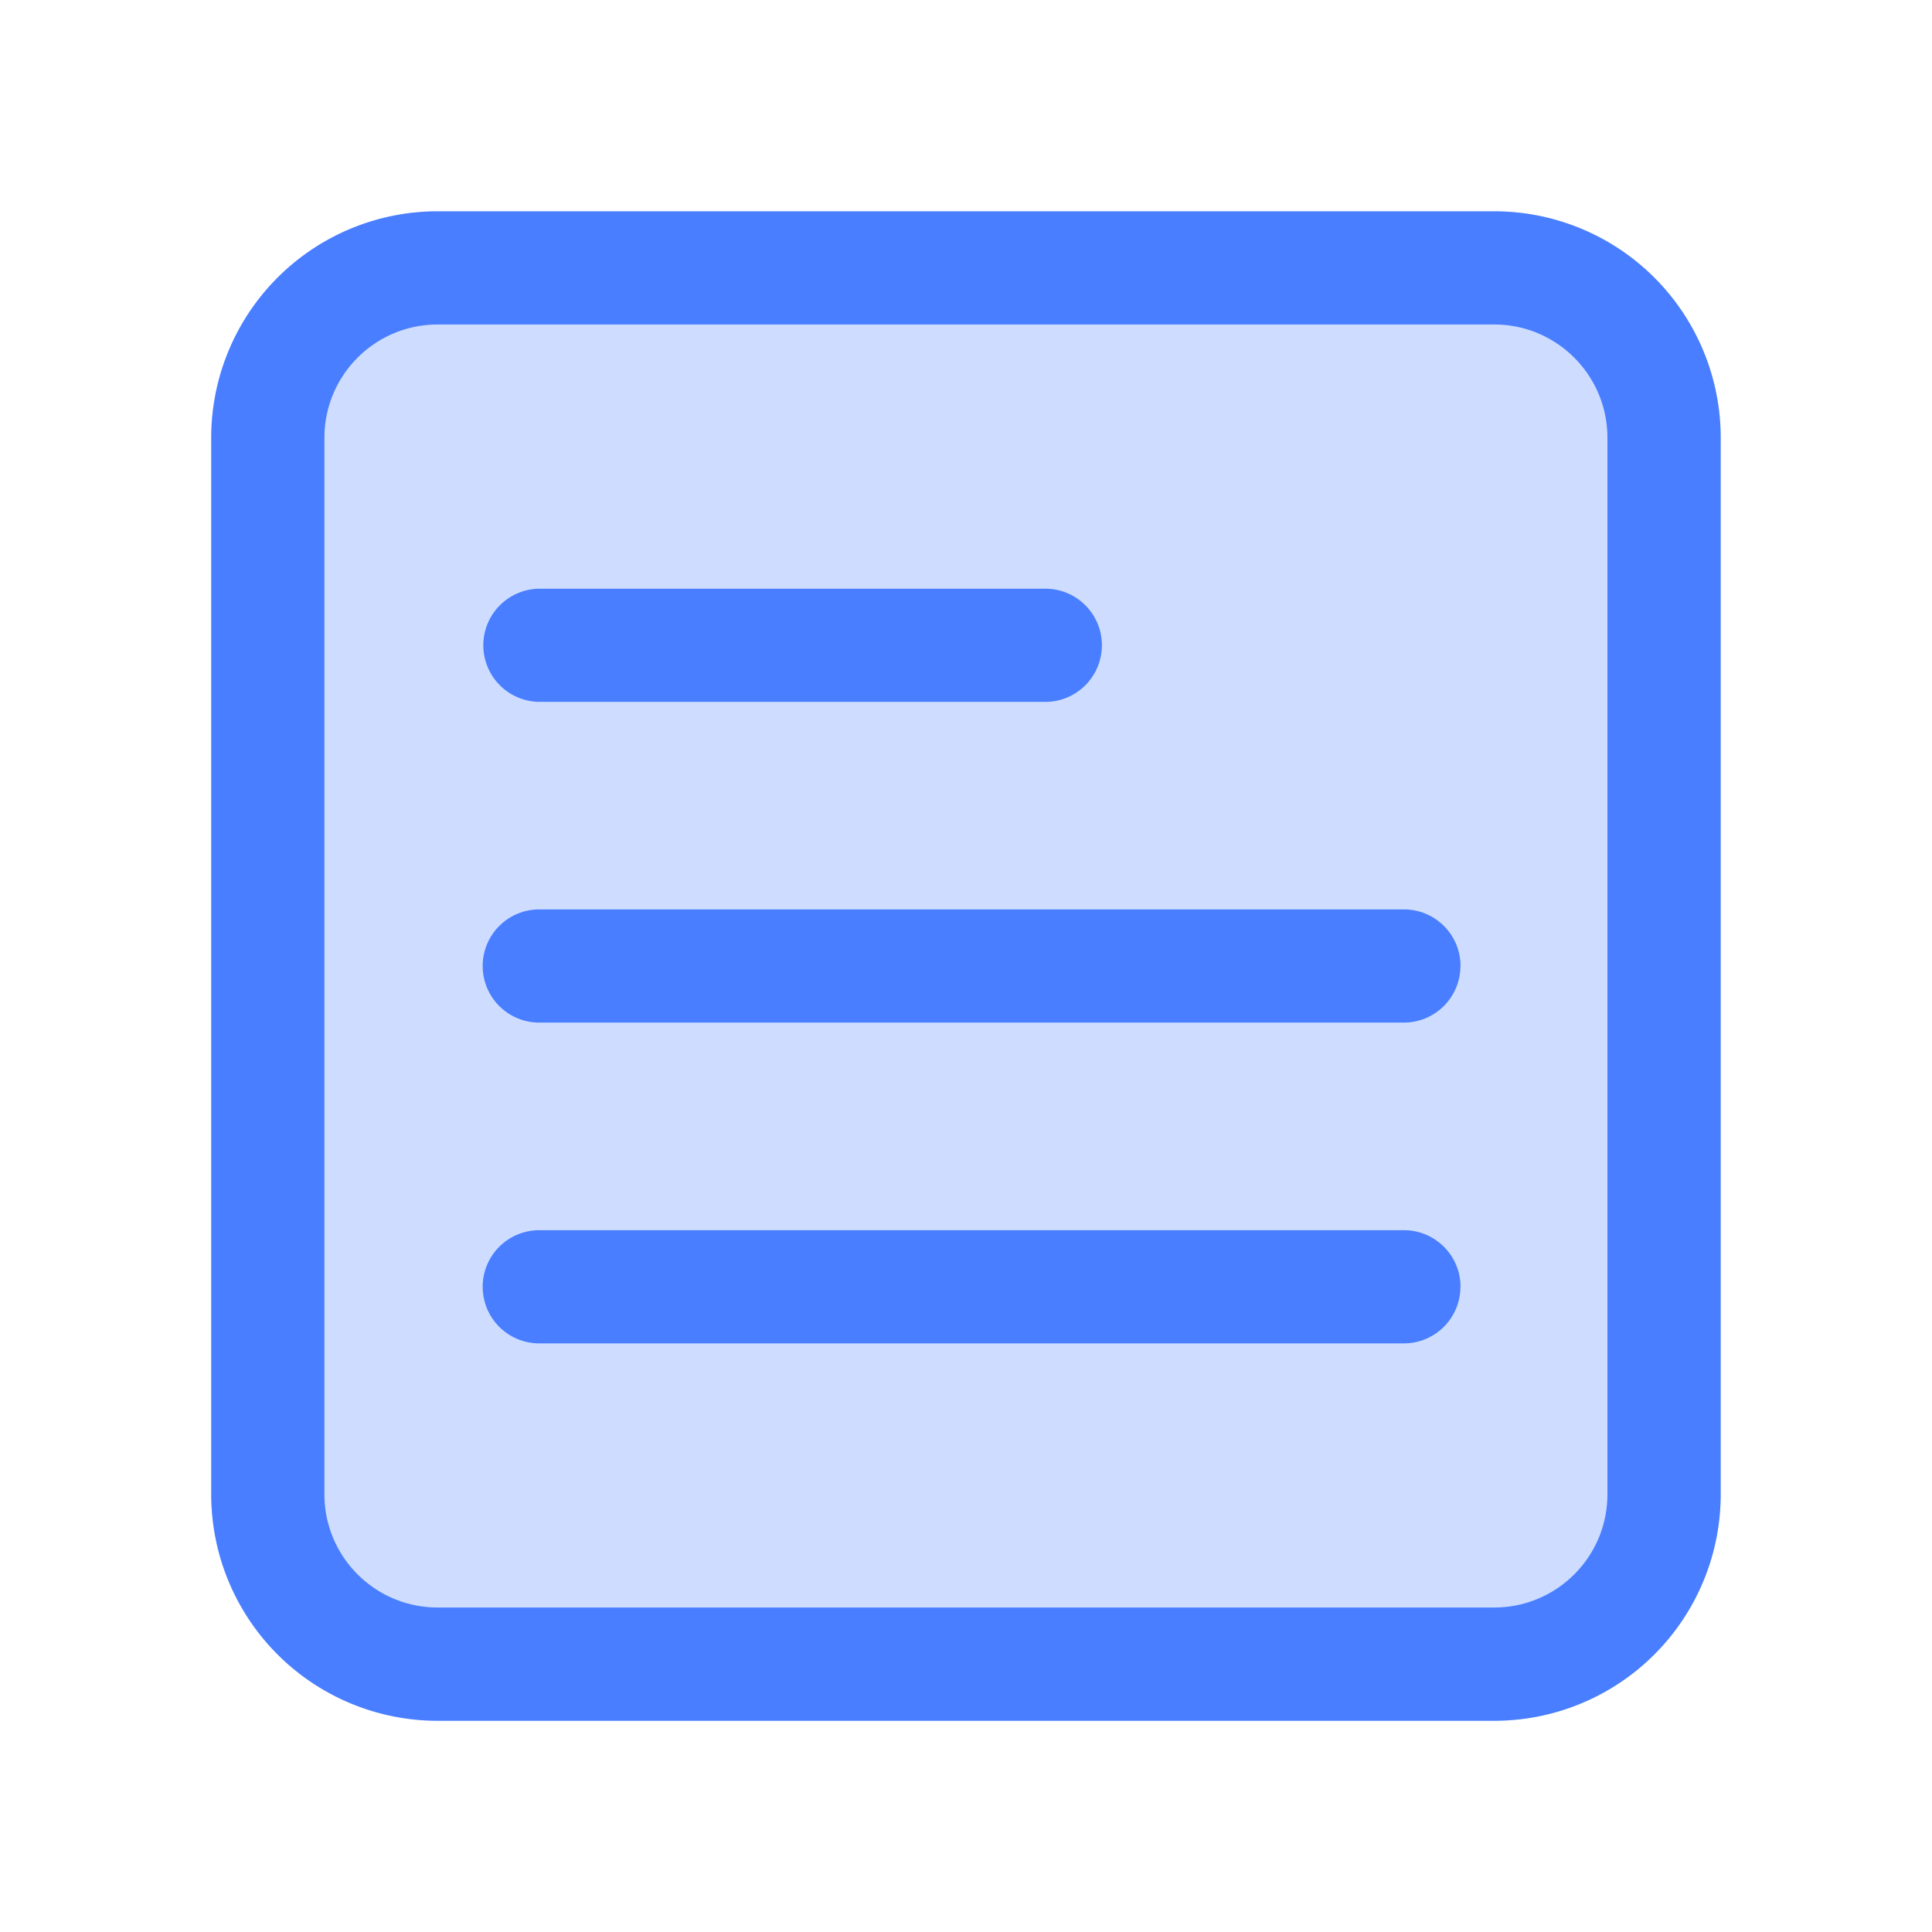 <?xml version="1.0" standalone="no"?><!DOCTYPE svg PUBLIC "-//W3C//DTD SVG 1.1//EN" "http://www.w3.org/Graphics/SVG/1.1/DTD/svg11.dtd"><svg t="1675823213309" class="icon" viewBox="0 0 1024 1024" version="1.1" xmlns="http://www.w3.org/2000/svg" p-id="1394" width="64" height="64" xmlns:xlink="http://www.w3.org/1999/xlink"><path d="M791.979 112a120.021 120.021 0 0 1 120.021 120.021v560a120.021 120.021 0 0 1-120.021 120.021H231.979a120.021 120.021 0 0 1-120.021-120.021V232.021a120.021 120.021 0 0 1 120.021-120.021h560z" fill="#CEDDFF" p-id="1395"></path><path d="M791.979 112a120.021 120.021 0 0 1 120.021 120.021v560a120.021 120.021 0 0 1-120.021 120.021H231.979a120.021 120.021 0 0 1-120.021-120.021V232.021a120.021 120.021 0 0 1 120.021-120.021h560z m0 59.989H231.979c-33.152 0-60.032 26.88-60.032 60.032v560c0 33.152 26.88 59.989 60.032 59.989h560c33.152 0 59.989-26.88 59.989-59.989V232.021c0-33.152-26.88-60.032-59.989-60.032z" fill="#487EFF" p-id="1396"></path><path d="M584.021 342.016a29.995 29.995 0 0 1-29.995 29.995H285.995a29.995 29.995 0 0 1 0-59.989h268.032c16.597 0 29.995 13.397 29.995 29.995zM774.059 682.027a29.995 29.995 0 0 1-29.995 29.995H285.995a29.995 29.995 0 1 1 0-59.989H744.107c16.555 0 29.995 13.44 29.995 29.995zM774.059 512a29.995 29.995 0 0 1-29.995 29.995H285.995a29.995 29.995 0 1 1 0-59.989H744.107c16.555 0 29.995 13.397 29.995 29.995z" fill="#487EFF" p-id="1397"></path></svg>